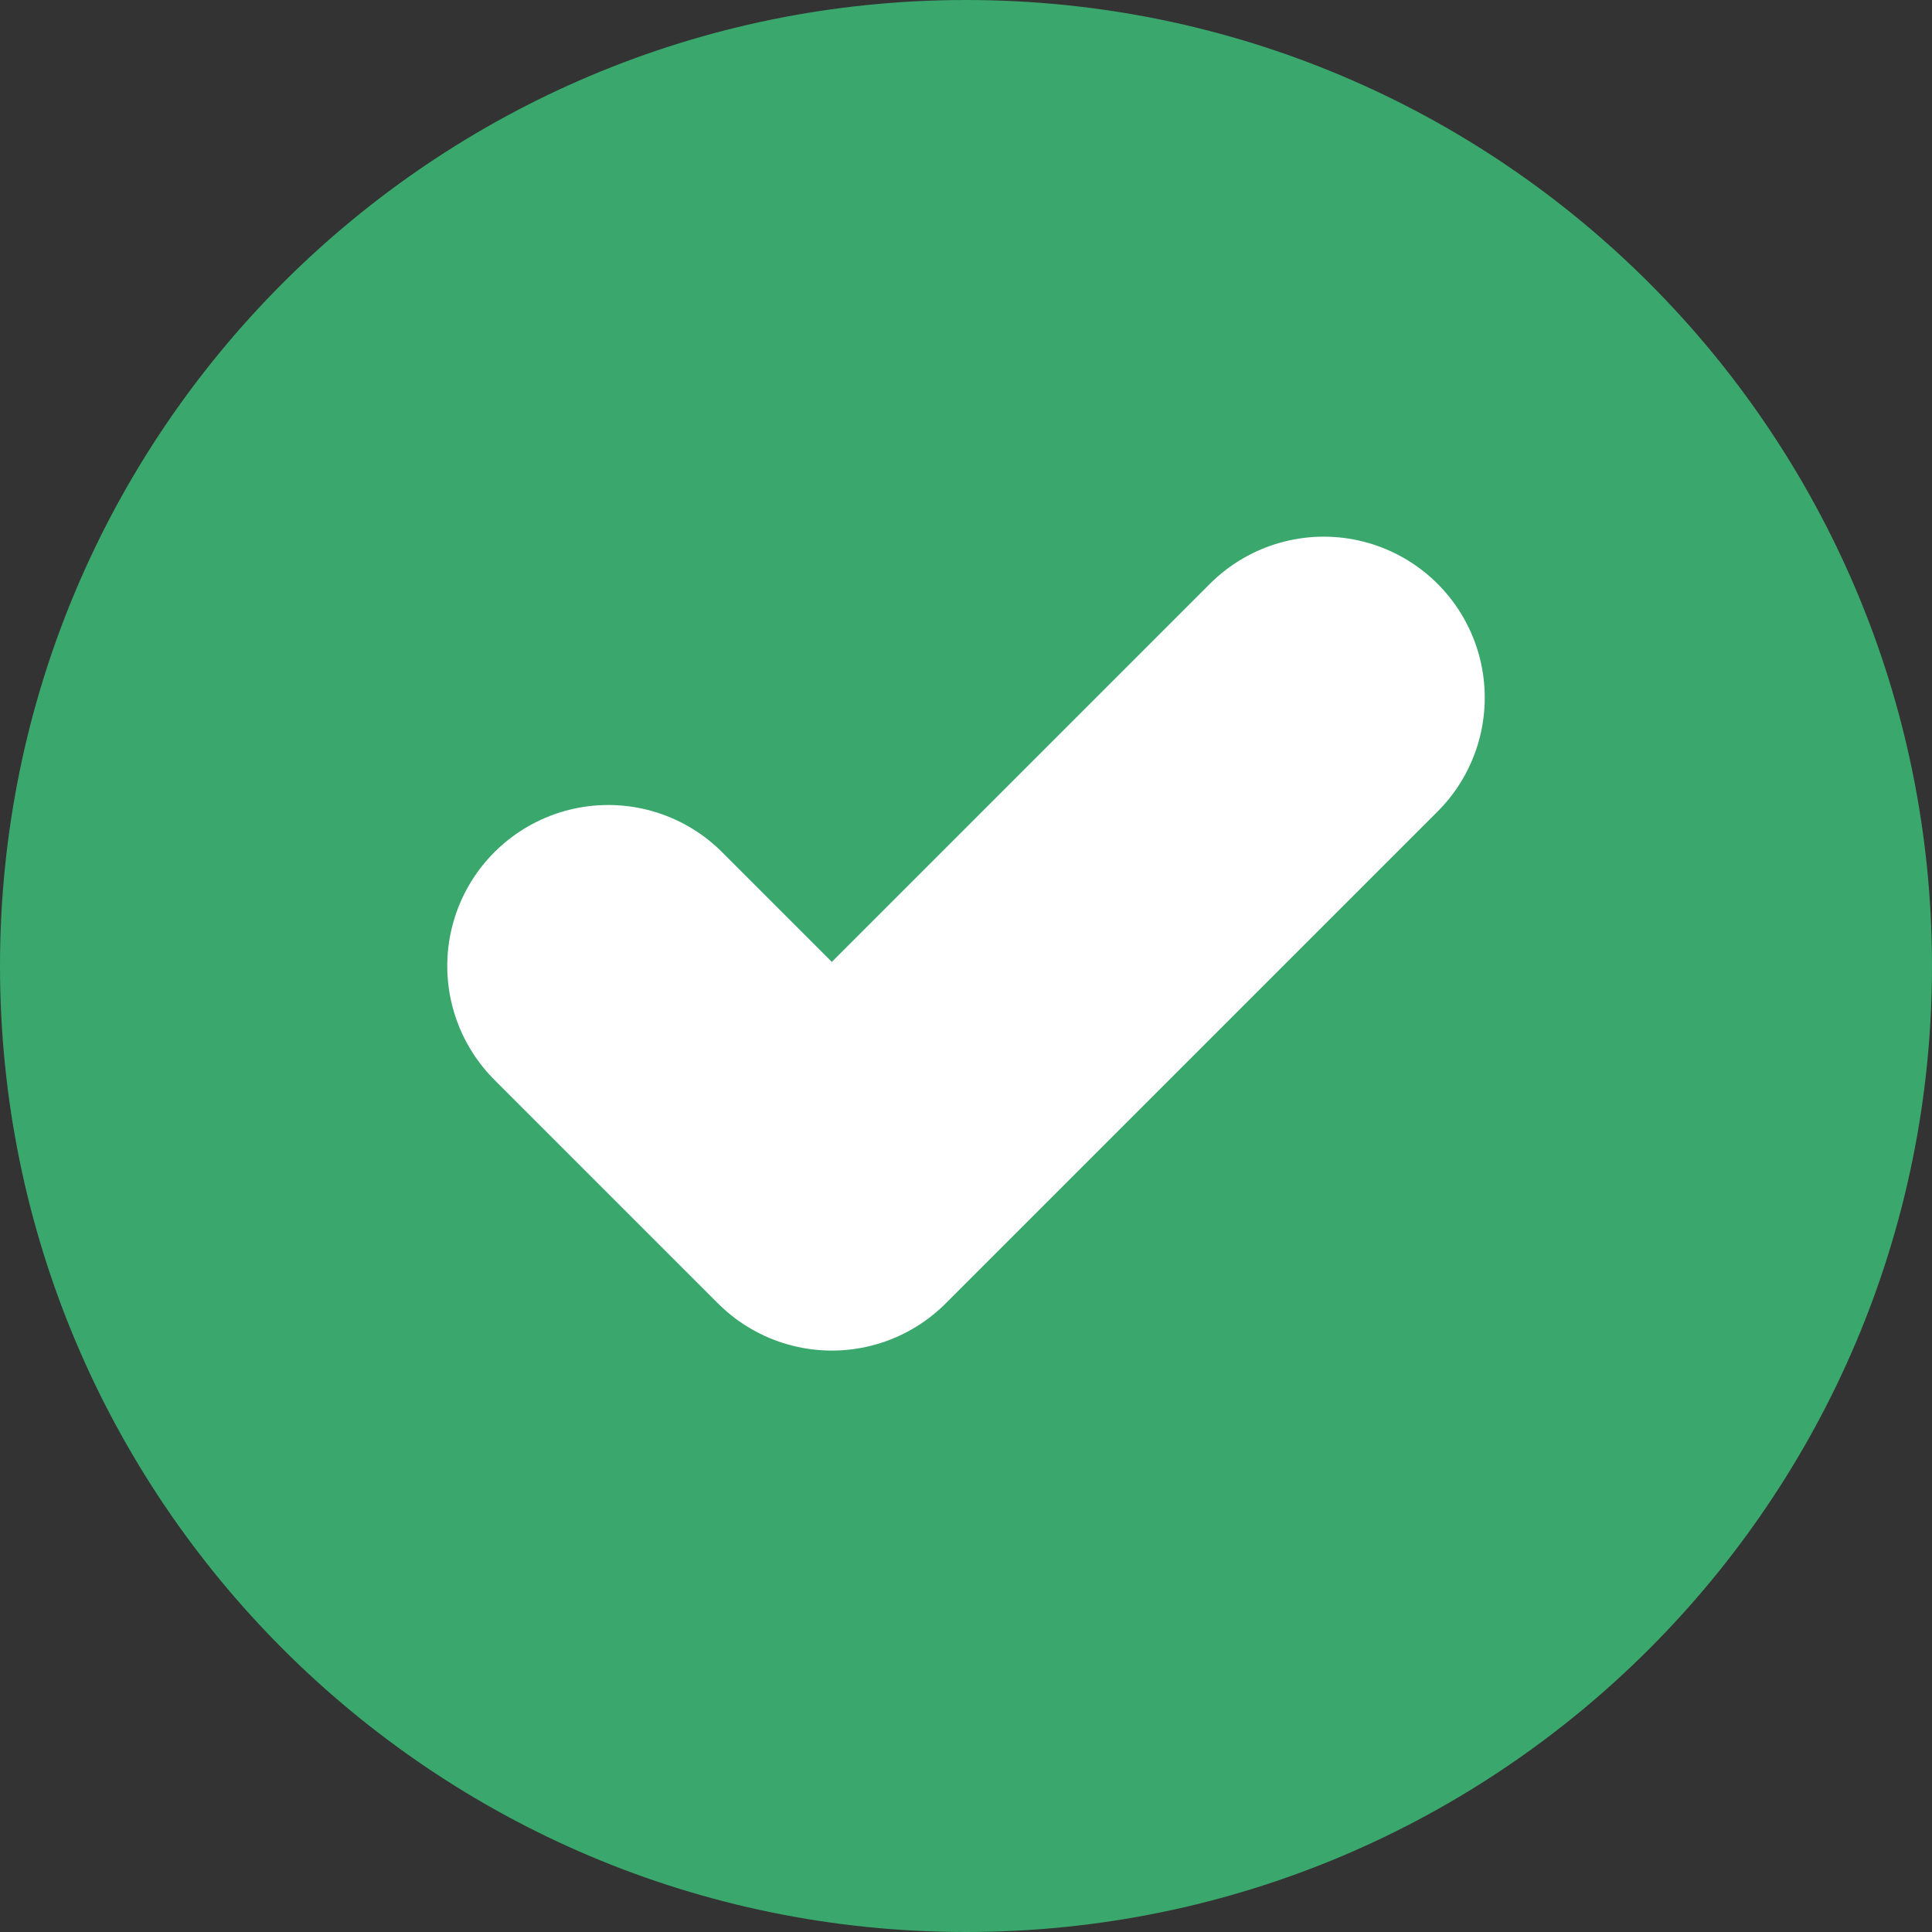 <svg width="18" height="18" viewBox="0 0 18 18" fill="none" xmlns="http://www.w3.org/2000/svg">
<rect x="0" y="0" width="18" height="18" fill="#333333" stroke="none"/>
<path d="M0 9C0 4.029 4.029 0 9 0C13.971 0 18 4.029 18 9C18 13.971 13.971 18 9 18C4.029 18 0 13.971 0 9Z" fill="#3AA76D"/>
<path d="M12.333 6.5L7.75 11.083L5.667 9" stroke="white" stroke-width="3" stroke-linecap="round" stroke-linejoin="round"/>
</svg>
